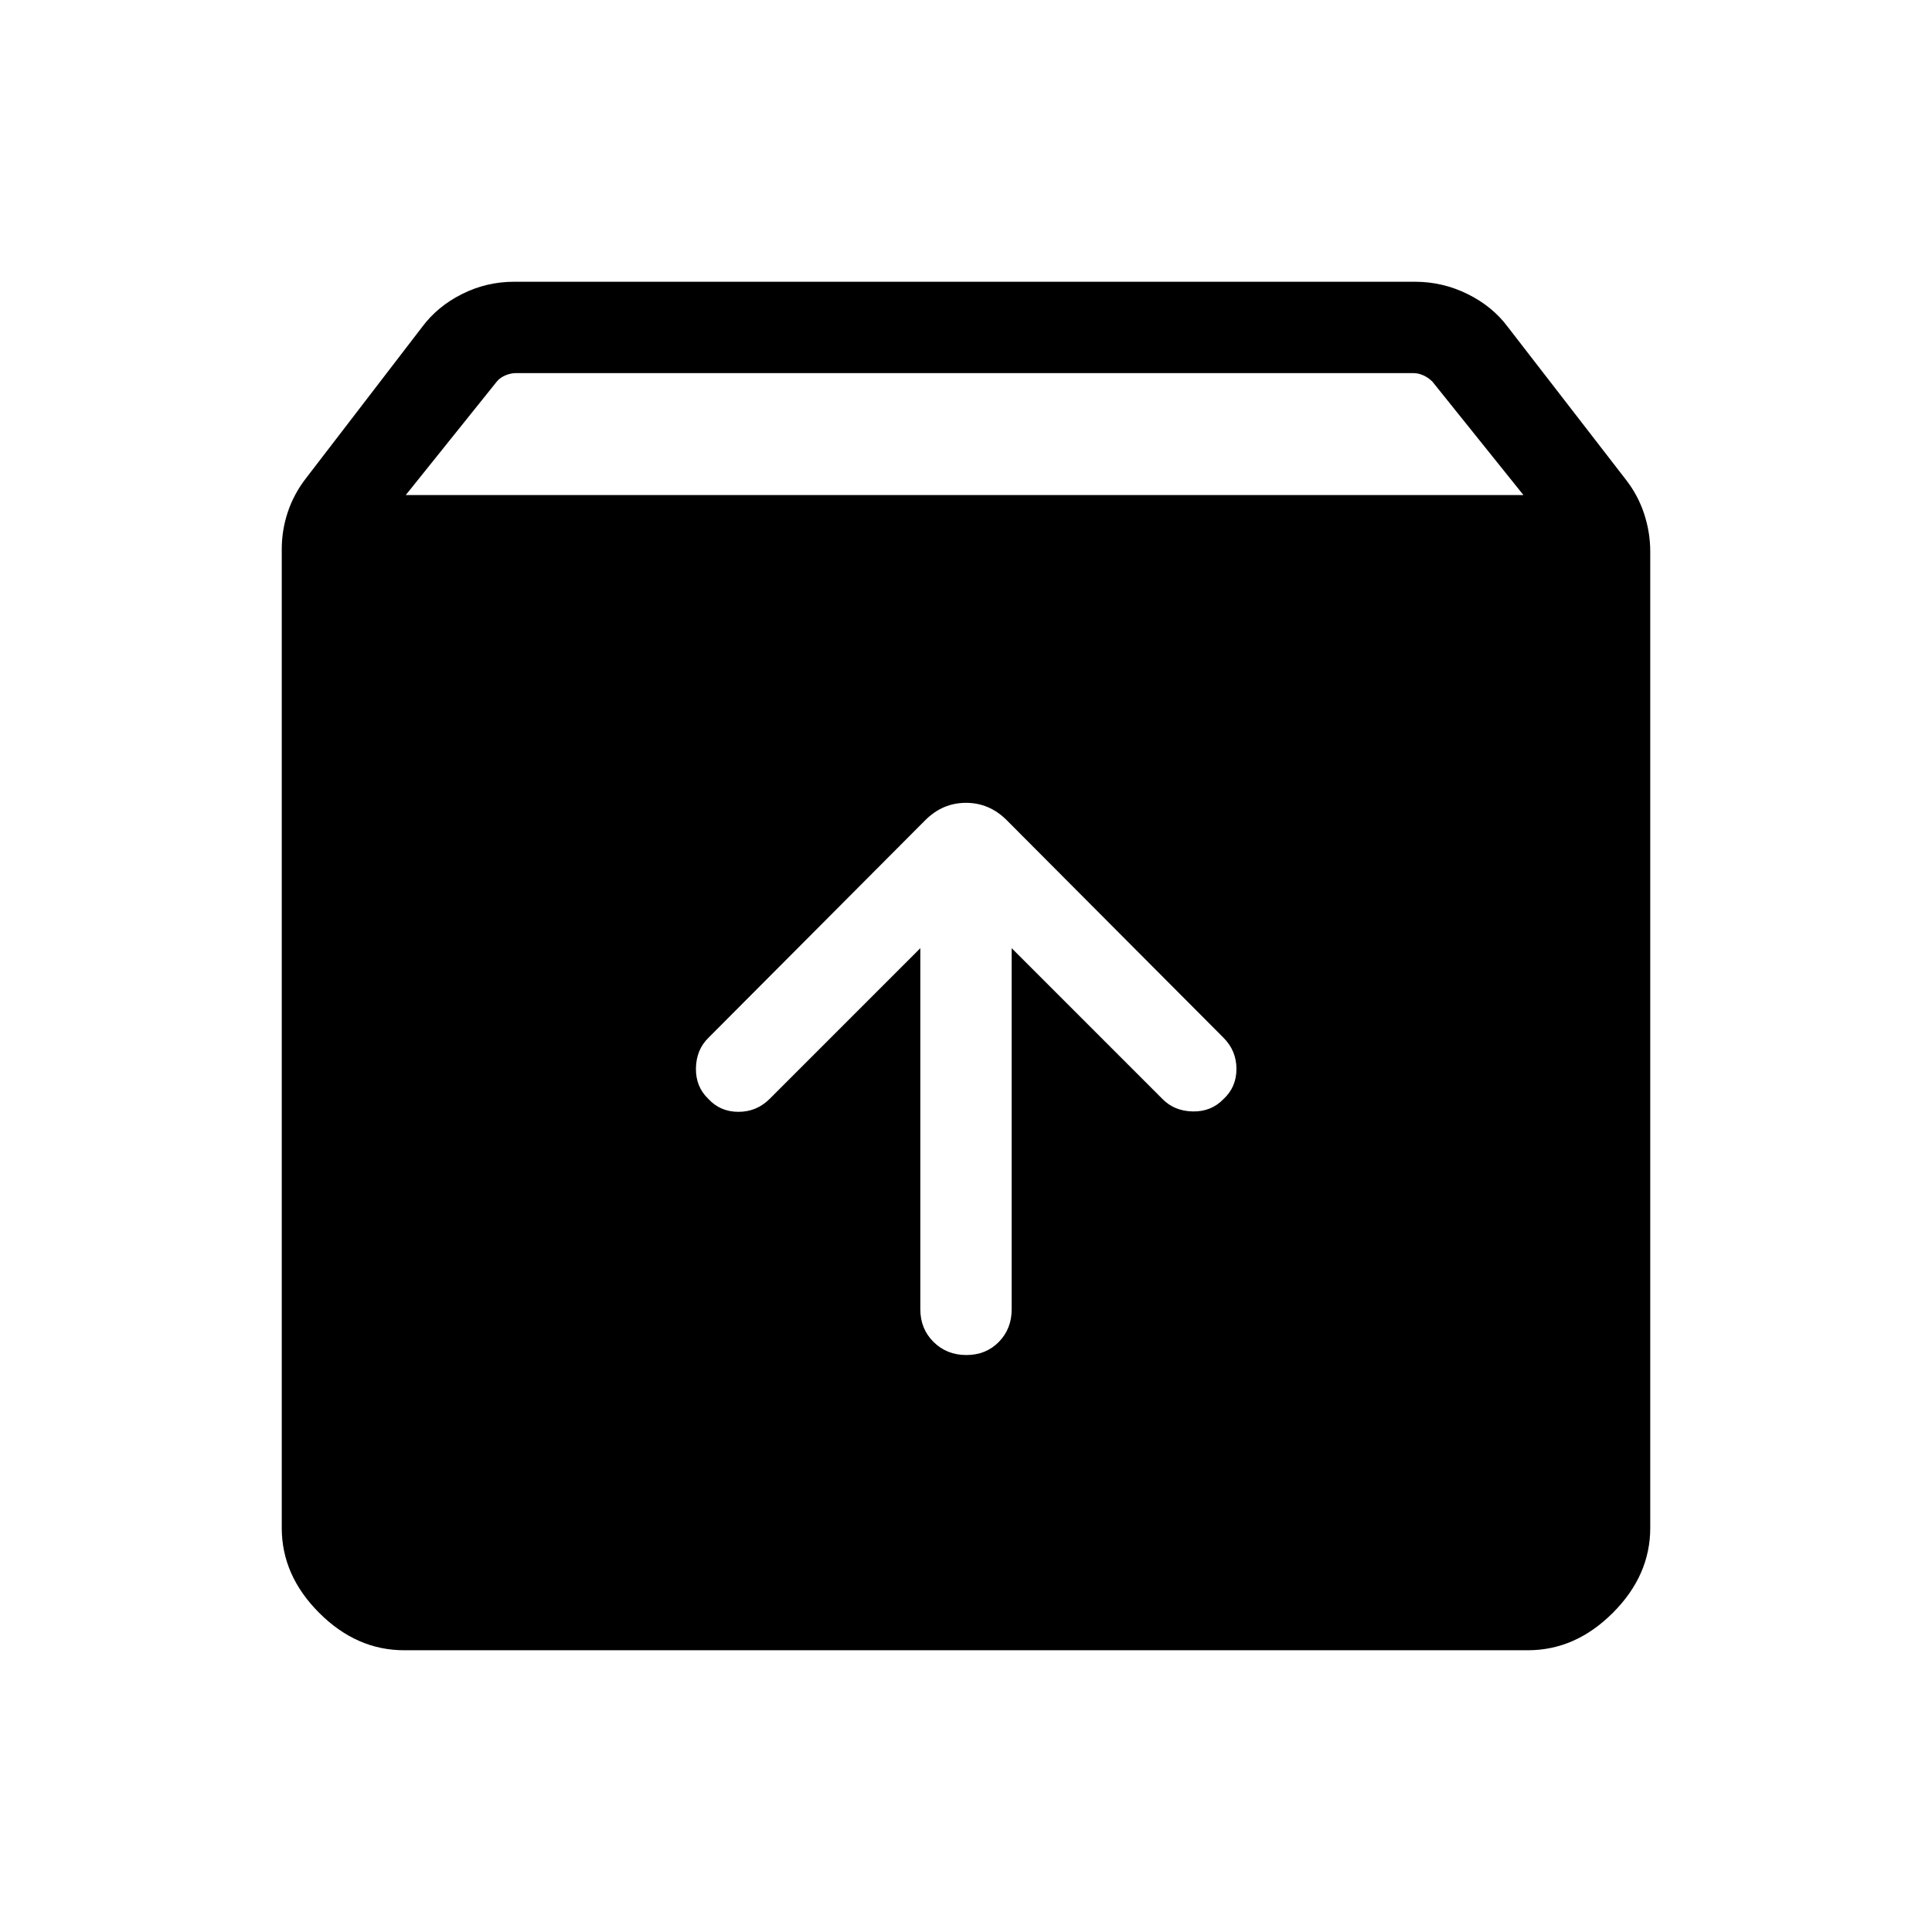 <svg xmlns="http://www.w3.org/2000/svg" height="48" viewBox="0 -960 960 960" width="48"><path d="M480.175-286.693q9.748 0 16.132-6.509 6.385-6.51 6.385-16.183v-179.462L577.539-414q5.899 6.077 15.103 6.269 9.204.192 15.28-6.126 6.462-5.934 6.462-15 0-9.065-6.462-15.527L500.231-552.46q-8.616-8.616-20.231-8.616-11.615 0-20.231 8.616L352.078-444.384q-6.077 5.899-6.27 15.103-.192 9.204 6.127 15.281 5.934 6.461 14.999 6.461 9.066 0 15.527-6.461l74.847-74.847v179.462q0 9.673 6.56 16.183 6.56 6.509 16.307 6.509ZM200.771-140.001q-23.596 0-42.183-18.587t-18.587-42.183v-486.304q0-9.498 3-18.482t9-16.749l57.77-75.231q7.615-10.231 19.787-16.346 12.172-6.116 25.905-6.116h447.689q13.733 0 26.097 6.116 12.365 6.115 19.98 16.346l58.77 76q6 7.765 9 16.941 3 9.177 3 18.675v485.15q0 23.596-18.587 42.183t-42.183 18.587H200.771Zm.845-573.998H757l-45.256-56.385q-1.923-1.923-4.424-3.077-2.5-1.154-5.192-1.154H256.463q-2.692 0-5.385 1.154-2.692 1.154-4.231 3.077l-45.231 56.385Z"/></svg>